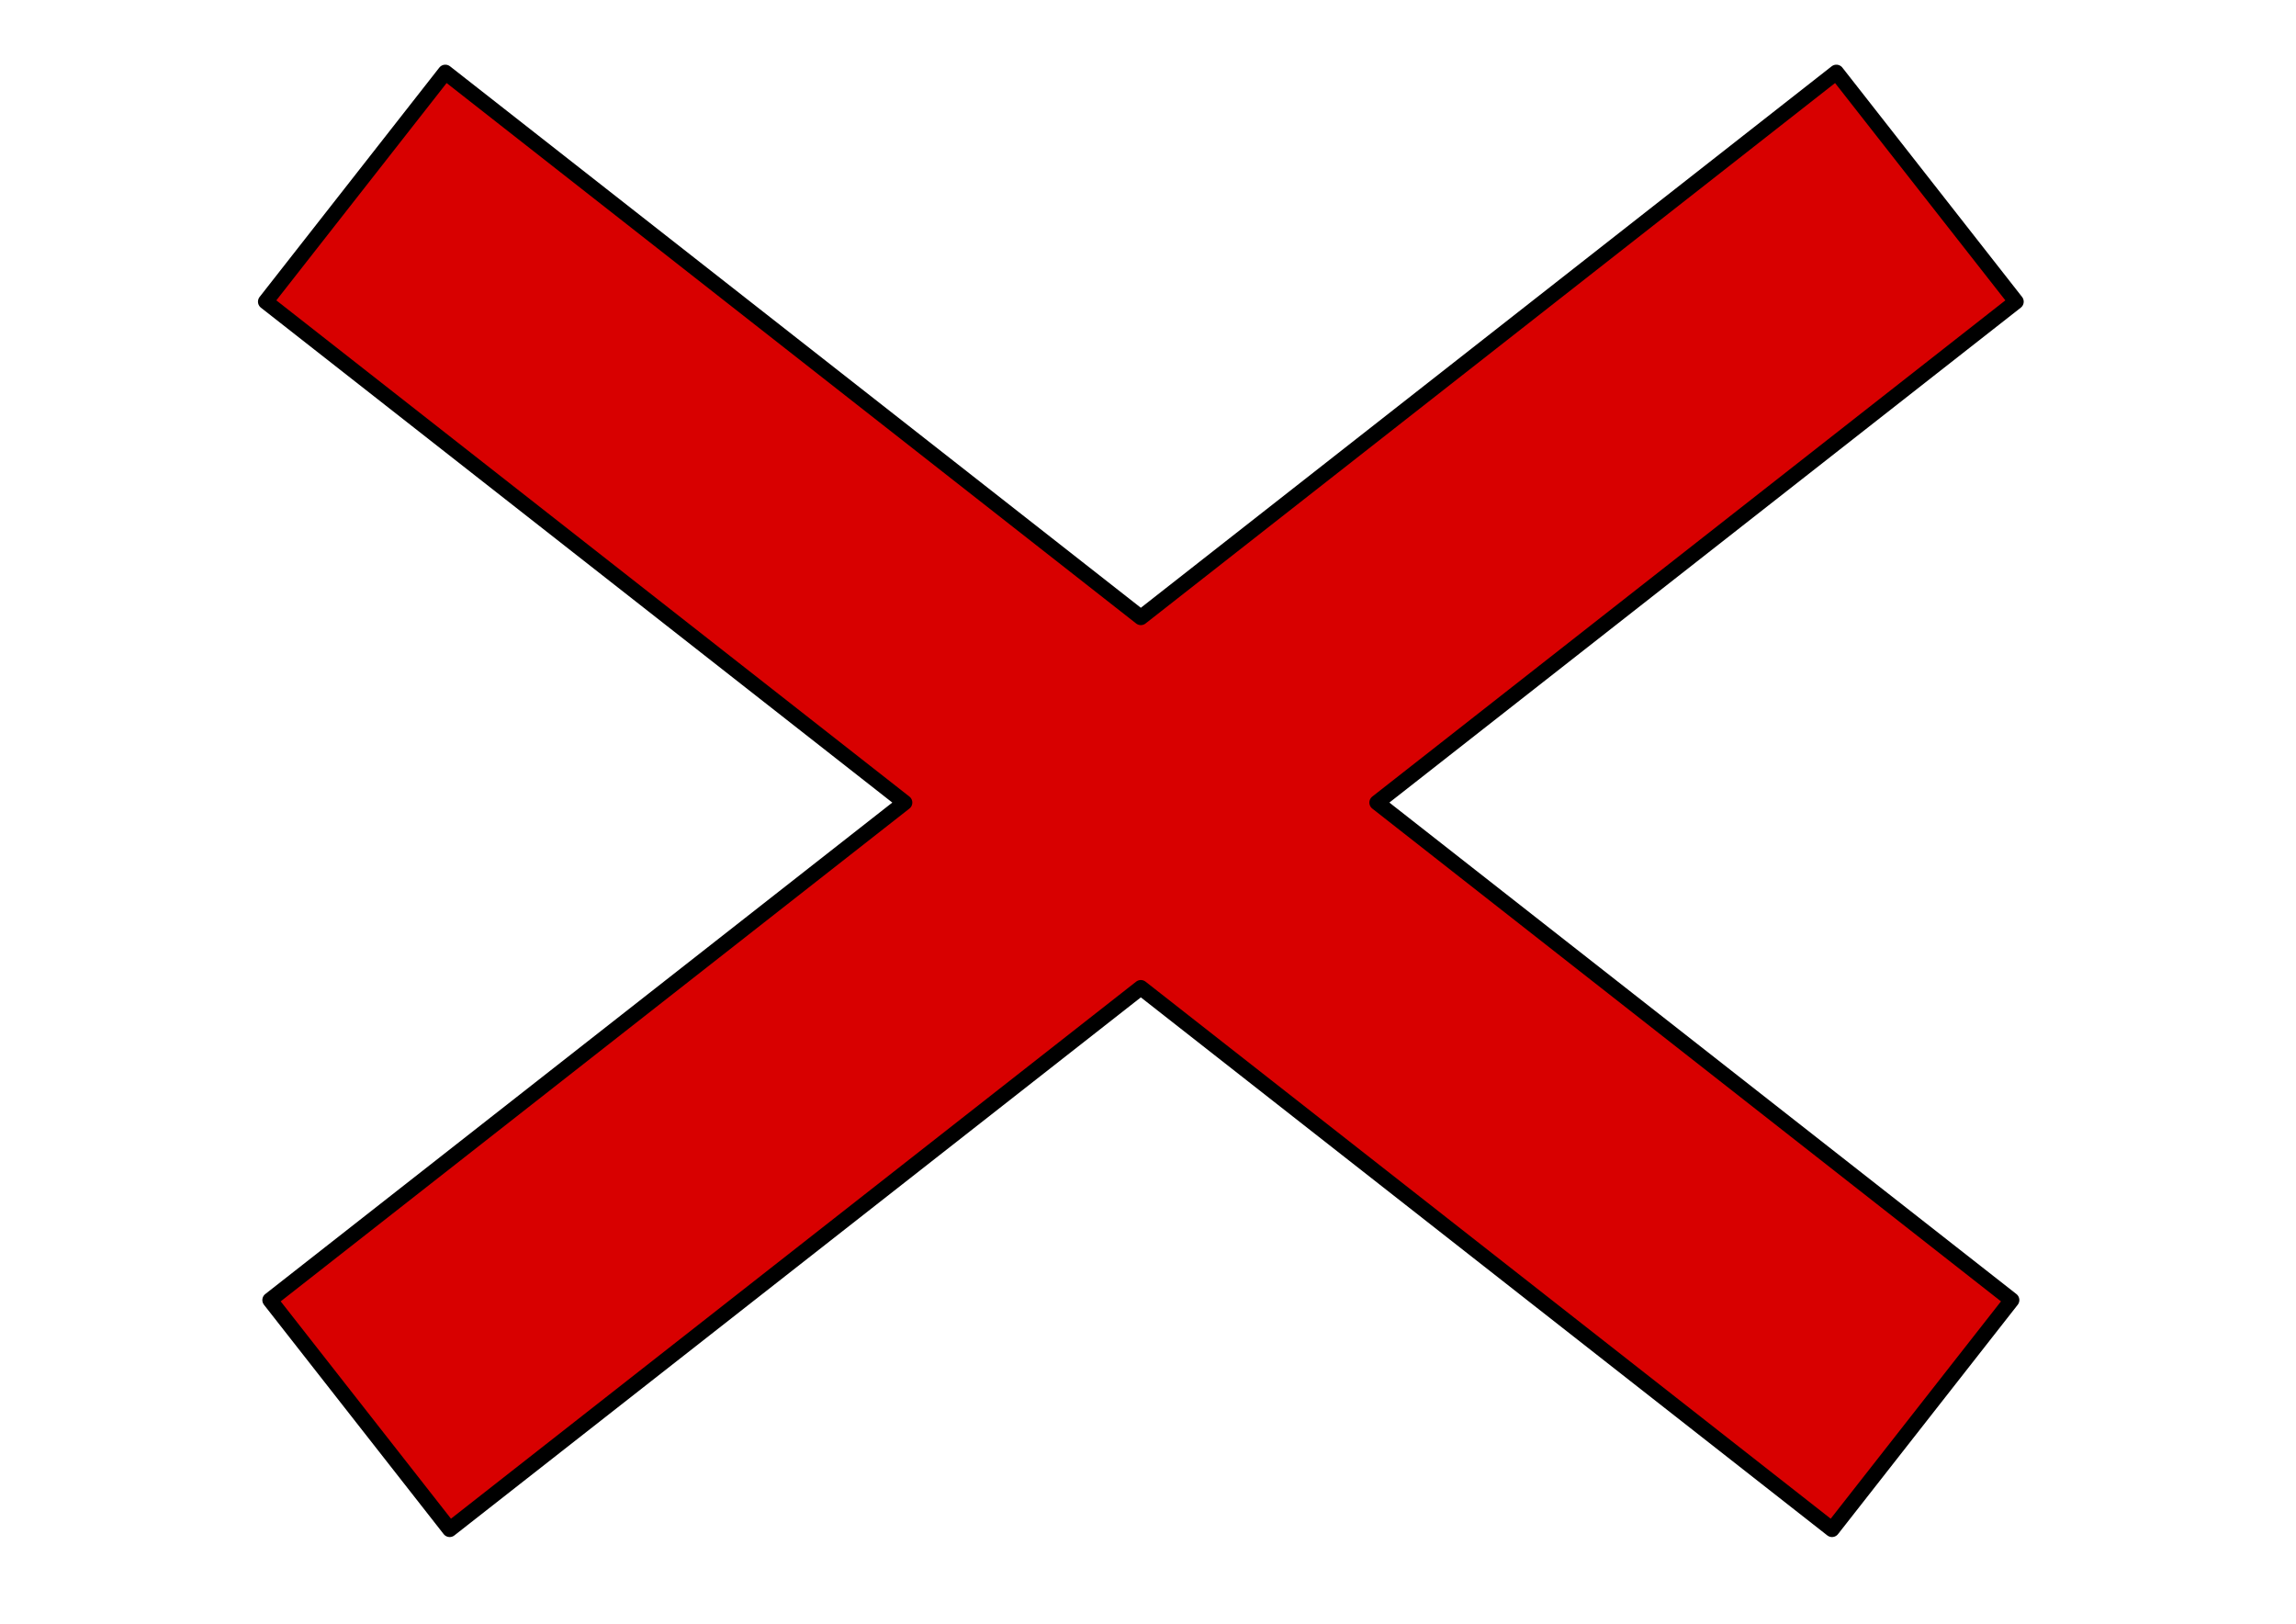 <?xml version="1.0" encoding="UTF-8" standalone="no"?>
<!-- Created with Inkscape (http://www.inkscape.org/) -->

<svg
   xmlns:dc="http://purl.org/dc/elements/1.1/"
   xmlns:cc="http://creativecommons.org/ns#"
   xmlns:rdf="http://www.w3.org/1999/02/22-rdf-syntax-ns#"
   xmlns:svg="http://www.w3.org/2000/svg"
   xmlns="http://www.w3.org/2000/svg"
   xmlns:sodipodi="http://sodipodi.sourceforge.net/DTD/sodipodi-0.dtd"
   xmlns:inkscape="http://www.inkscape.org/namespaces/inkscape"
   width="297mm"
   height="210mm"
   viewBox="0 0 1052.362 744.094"
   id="svg4138"
   version="1.1"
   inkscape:version="0.91 r13725"
   sodipodi:docname="rotesKreuz2.svg"
   inkscape:export-filename="C:\Users\Jessica\Documents\Studium\4. Semester\KP Video\Objekte und Texturen\KP-Video-17-18\Objekte\richtig, falsch\rotesKreuz2.png"
   inkscape:export-xdpi="300"
   inkscape:export-ydpi="300">
  <defs
     id="defs4140" />
  <sodipodi:namedview
     id="base"
     pagecolor="#ffffff"
     bordercolor="#666666"
     borderopacity="1.0"
     inkscape:pageopacity="0.0"
     inkscape:pageshadow="2"
     inkscape:zoom="0.53171115"
     inkscape:cx="143.68265"
     inkscape:cy="352.34955"
     inkscape:document-units="px"
     inkscape:current-layer="layer1"
     showgrid="false"
     inkscape:window-width="1366"
     inkscape:window-height="705"
     inkscape:window-x="-8"
     inkscape:window-y="-8"
     inkscape:window-maximized="1" />
  <g
     inkscape:label="Ebene 1"
     inkscape:groupmode="layer"
     id="layer1"
     transform="translate(0,-308.268)">
    <path
       style="opacity:1;fill:#d80000;fill-opacity:1;fill-rule:nonzero;stroke:#000000;stroke-width:7;stroke-linecap:round;stroke-linejoin:round;stroke-miterlimit:4;stroke-dasharray:none;stroke-dashoffset:0;stroke-opacity:1"
       d="M 204.107 33.139 L 121.742 138.242 L 414.66 367.795 L 123.742 595.779 L 206.107 700.881 L 522.9 452.619 L 839.693 700.881 L 922.059 595.779 L 631.141 367.795 L 924.059 138.242 L 841.693 33.139 L 522.9 282.969 L 204.107 33.139 z "
       transform="translate(0,308.268)"
       id="rect4154" />
  </g>
</svg>
